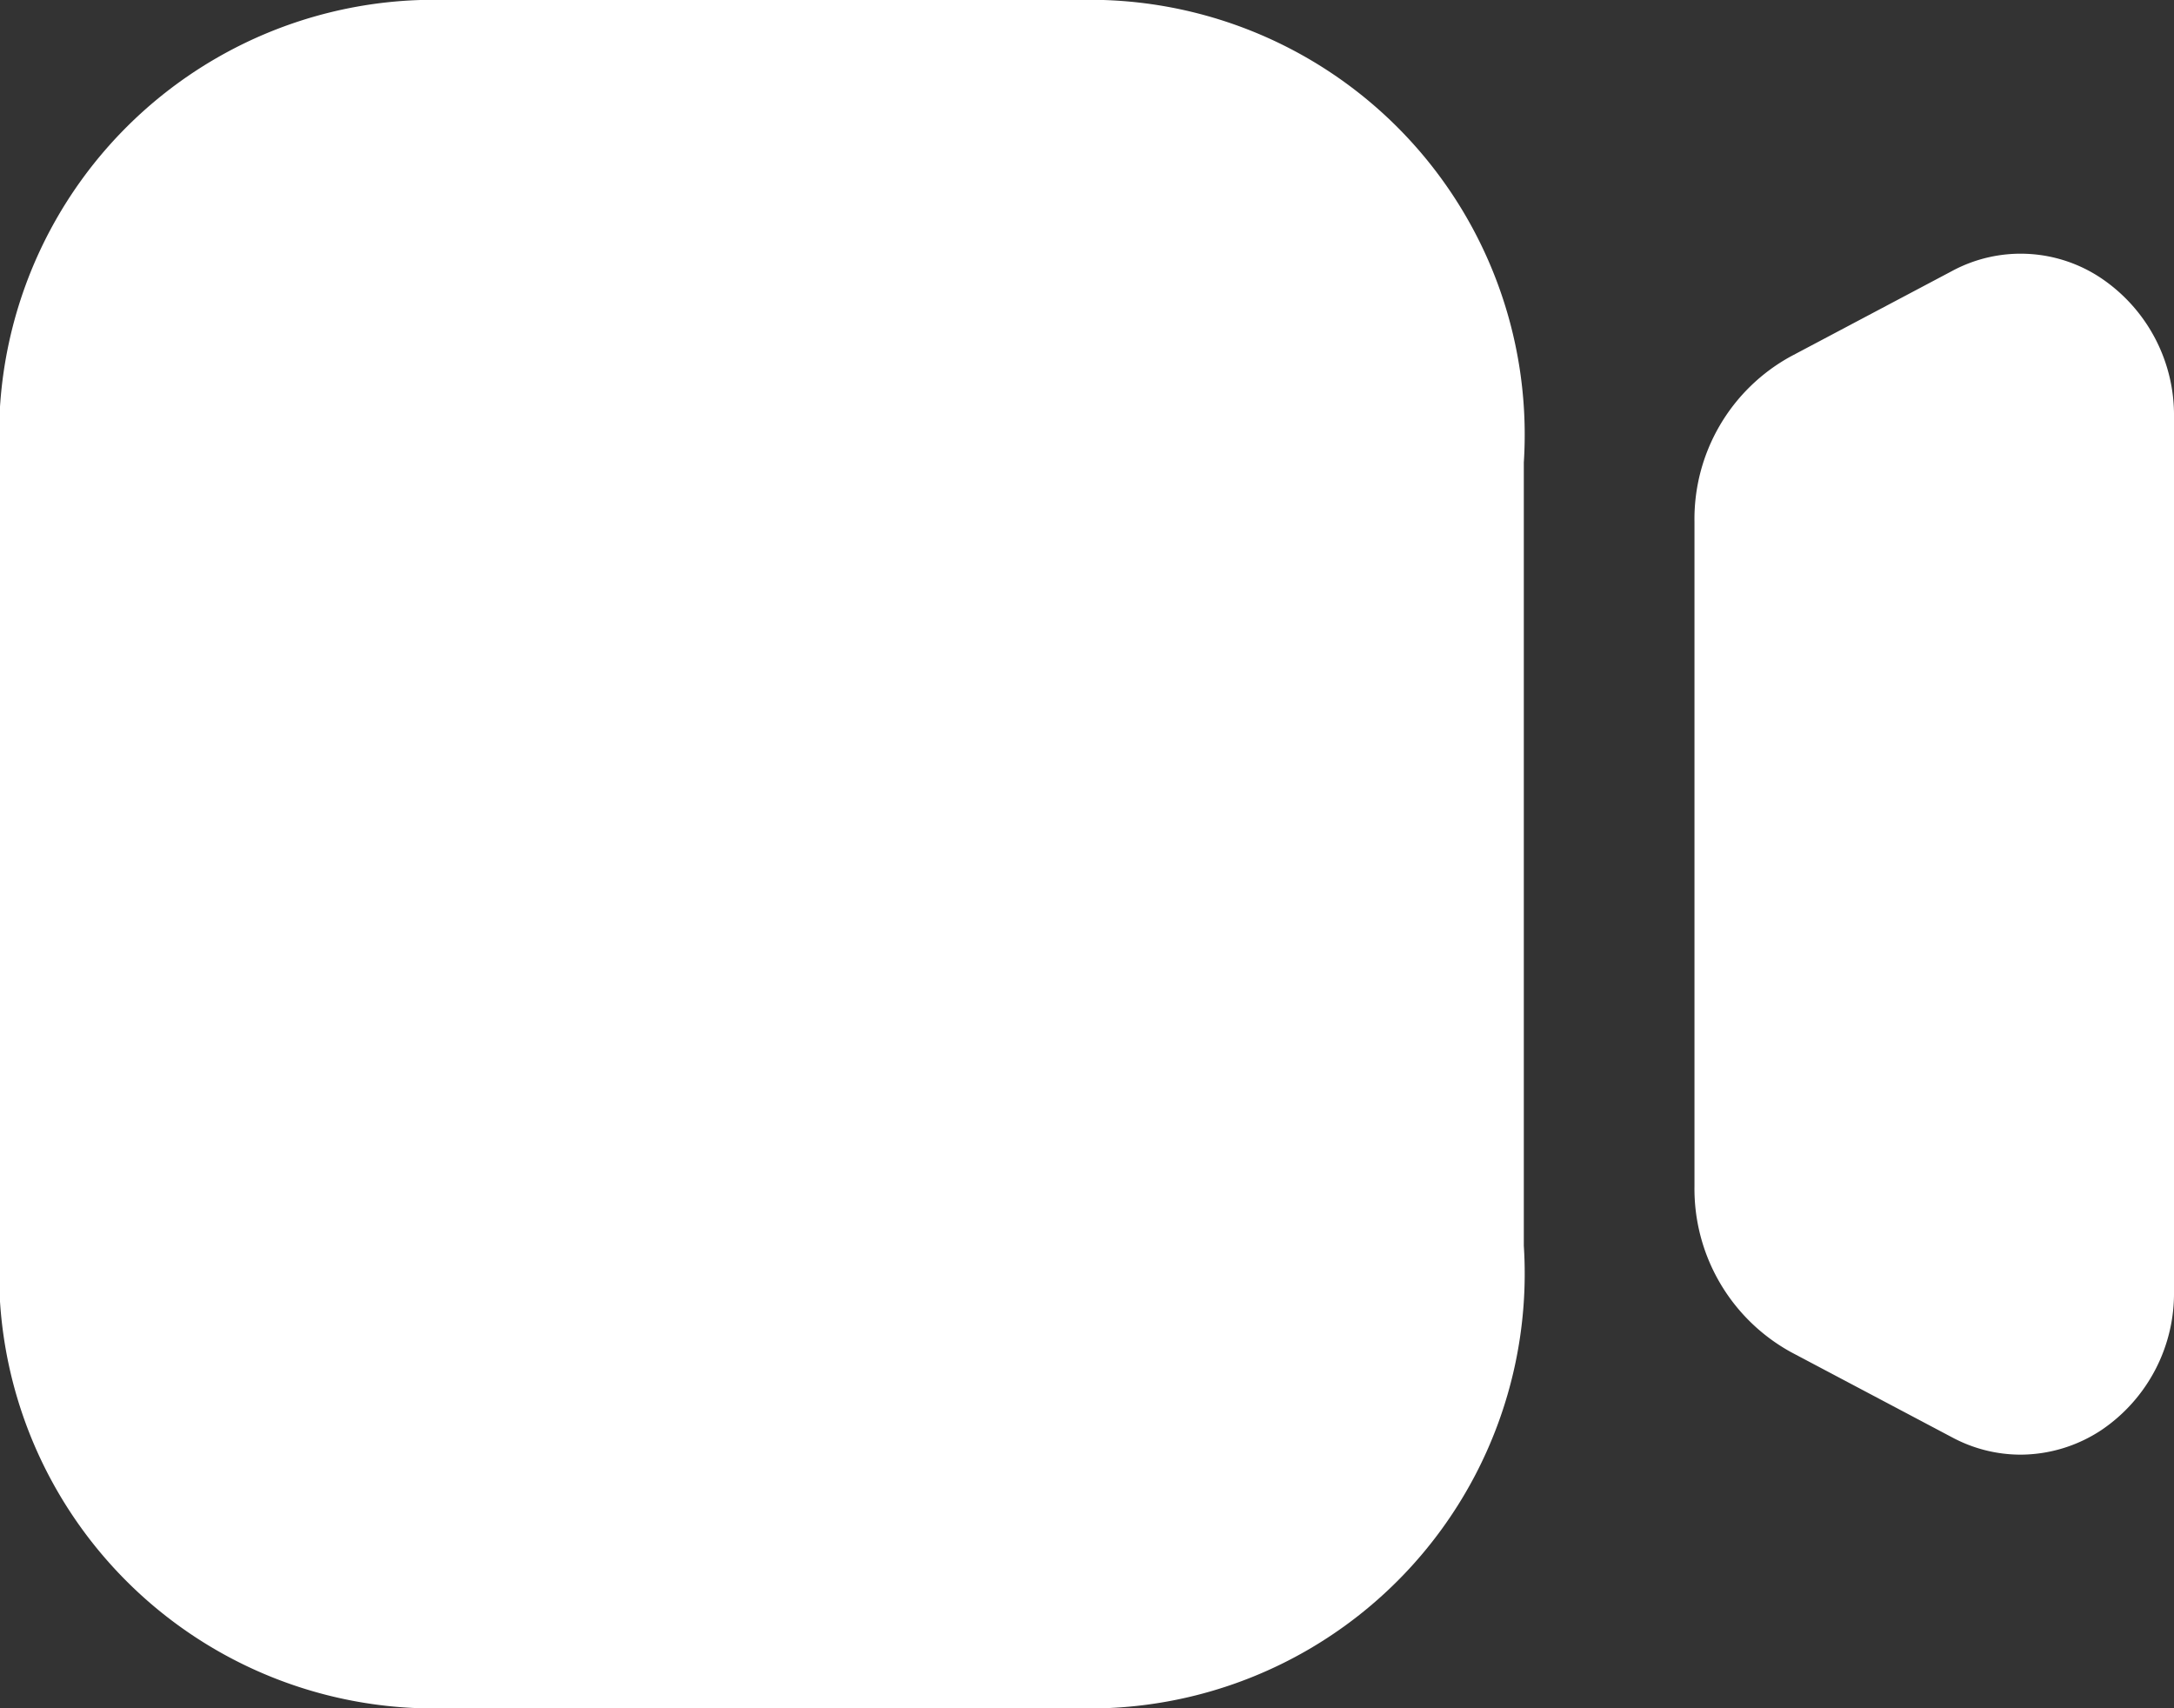 <svg id="Iconly_Bold_Video" data-name="Iconly/Bold/Video" xmlns="http://www.w3.org/2000/svg" width="14" height="11" viewBox="0 0 14 11">
  <rect x="0" y="0" width="14" height="11" fill="#333333" stroke="none"/>
  <g id="Video">
    <path id="Video-2" data-name="Video" d="M2.879,11A2.8,2.8,0,0,1,0,8.022V2.978A2.8,2.8,0,0,1,2.879,0H6.934A2.8,2.8,0,0,1,9.813,2.978V8.022A2.8,2.8,0,0,1,6.934,11ZM12.57,9.255l-1.036-.548a1.2,1.2,0,0,1-.622-1.069V3.361a1.194,1.194,0,0,1,.622-1.067l1.037-.549a.931.931,0,0,1,.961.047A1.063,1.063,0,0,1,14,2.686V8.315a1.062,1.062,0,0,1-.468.894.948.948,0,0,1-.52.158A.934.934,0,0,1,12.57,9.255Z" fill="#fff"/>
  </g>
</svg>
